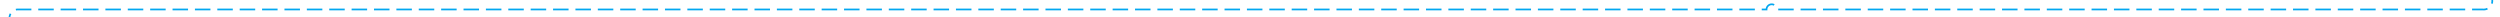 ﻿<?xml version="1.0" encoding="utf-8"?>
<svg version="1.1" xmlns:xlink="http://www.w3.org/1999/xlink" width="1452px" height="10px" preserveAspectRatio="xMinYMid meet" viewBox="271 1397  1452 8" xmlns="http://www.w3.org/2000/svg">
  <path d="M 1370 71.5  L 1713 71.5  A 5 5 0 0 1 1718.5 76.5 L 1718.5 1396  A 5 5 0 0 1 1713 1401.5 L 1303 1401.5  A 3 3 0 0 0 1300 1398.5 A 3 3 0 0 0 1297 1401.5 L 281 1401.5  A 5 5 0 0 0 276.5 1406.5 L 276.5 1462  " stroke-width="1" stroke-dasharray="9,4" stroke="#02a7f0" fill="none" />
  <path d="M 270.5 1456.3  L 276.5 1463  L 282.5 1456.3  L 276.5 1458.6  L 270.5 1456.3  Z " fill-rule="nonzero" fill="#02a7f0" stroke="none" />
</svg>